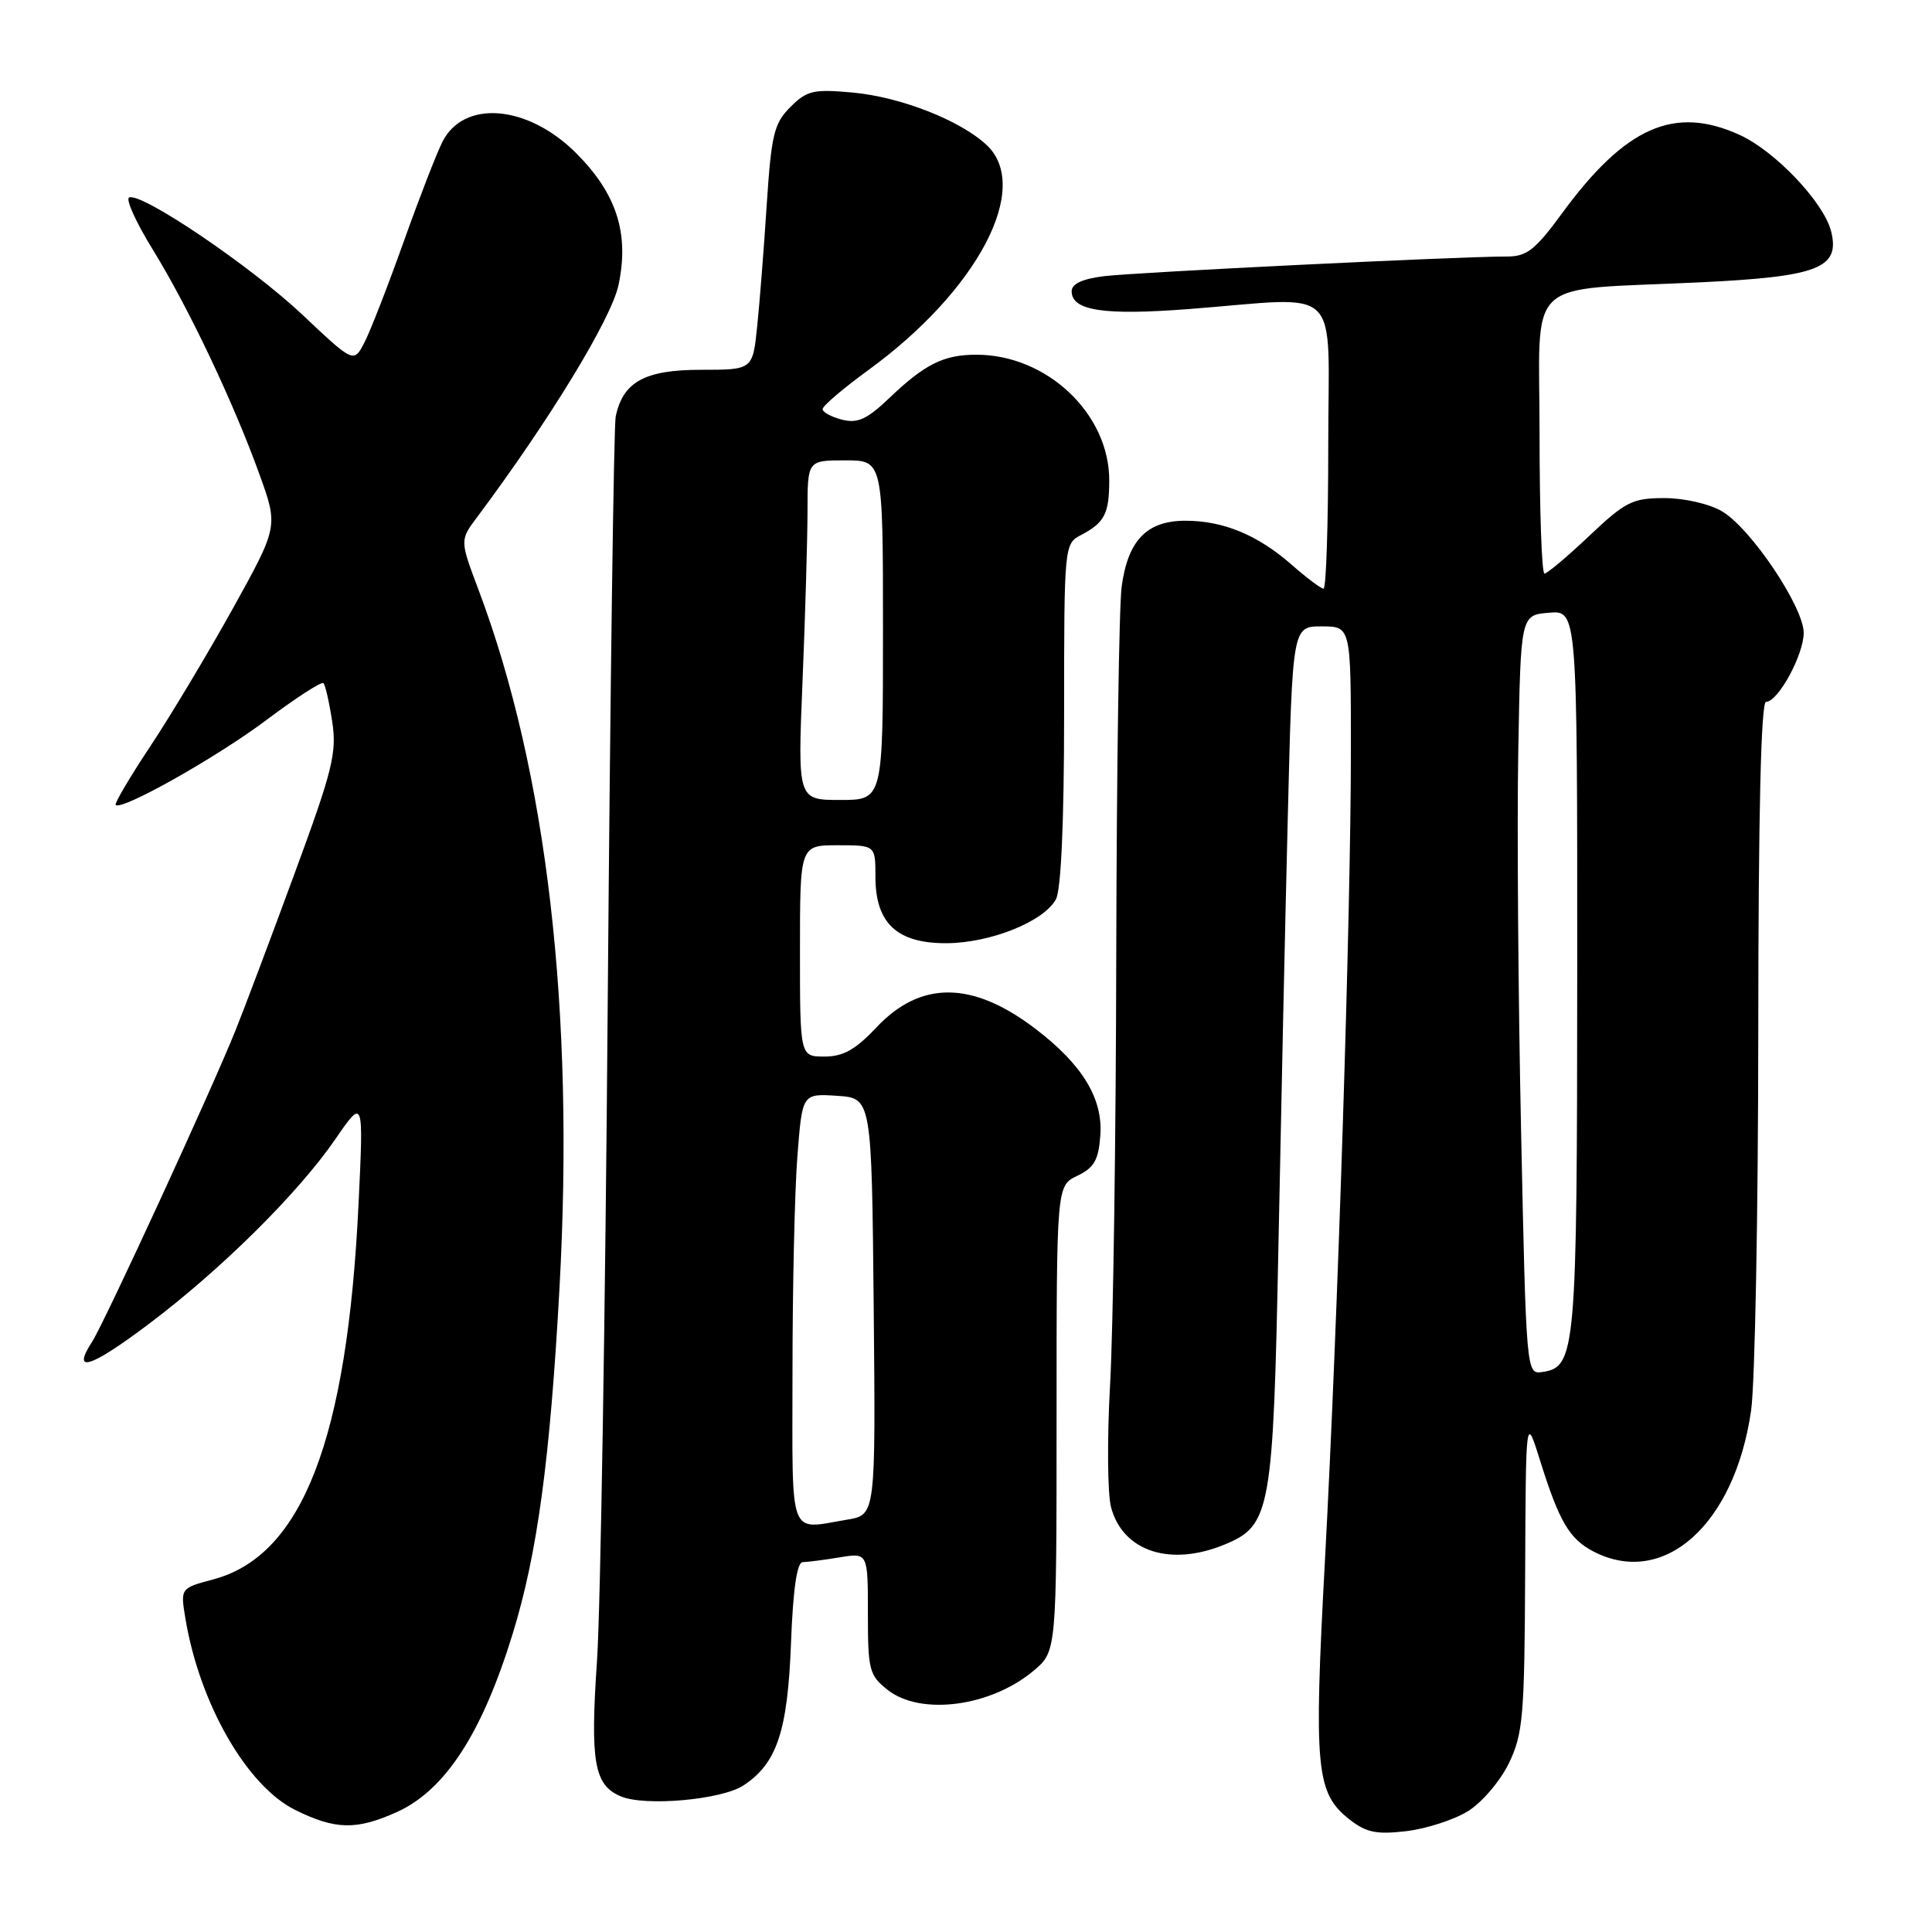 <?xml version="1.0" encoding="UTF-8" standalone="no"?>
<!DOCTYPE svg PUBLIC "-//W3C//DTD SVG 1.1//EN" "http://www.w3.org/Graphics/SVG/1.1/DTD/svg11.dtd" >
<svg xmlns="http://www.w3.org/2000/svg" xmlns:xlink="http://www.w3.org/1999/xlink" version="1.1" viewBox="0 0 256 256">
 <g >
 <path fill="currentColor"
d=" M 194.50 240.00 C 196.36 238.85 198.78 236.01 199.93 233.65 C 201.81 229.76 202.01 227.45 202.09 208.43 C 202.18 187.50 202.18 187.50 204.06 193.50 C 206.60 201.63 207.95 203.92 211.16 205.59 C 220.48 210.40 229.85 202.02 232.03 186.91 C 232.54 183.38 232.97 160.81 232.98 136.75 C 232.99 107.84 233.34 93.00 234.01 93.00 C 235.60 93.00 238.99 86.79 239.00 83.86 C 239.00 80.43 231.99 69.99 228.17 67.75 C 226.49 66.76 223.17 66.00 220.54 66.00 C 216.32 66.00 215.38 66.47 210.59 71.00 C 207.69 73.75 205.01 76.00 204.65 76.00 C 204.29 76.00 204.00 67.71 204.00 57.59 C 204.00 36.27 201.60 38.55 225.29 37.41 C 240.96 36.66 243.85 35.53 242.63 30.64 C 241.66 26.81 235.21 20.01 230.50 17.87 C 221.87 13.94 215.38 16.80 206.99 28.25 C 203.41 33.14 202.30 34.00 199.64 33.99 C 193.47 33.98 150.42 36.08 146.25 36.60 C 143.43 36.95 142.00 37.61 142.00 38.59 C 142.00 41.17 146.26 41.82 157.54 40.95 C 178.20 39.36 176.00 37.21 176.00 59.00 C 176.00 69.45 175.72 78.00 175.38 78.00 C 175.04 78.00 173.16 76.59 171.20 74.87 C 166.67 70.89 162.12 69.00 157.07 69.00 C 151.97 69.00 149.47 71.58 148.63 77.69 C 148.28 80.21 147.96 102.13 147.91 126.39 C 147.87 150.65 147.50 176.35 147.09 183.50 C 146.69 190.65 146.75 197.95 147.22 199.72 C 148.79 205.60 155.12 207.65 162.36 204.62 C 168.36 202.12 168.71 200.11 169.40 165.00 C 169.74 147.68 170.29 122.14 170.64 108.25 C 171.26 83.00 171.26 83.00 175.13 83.00 C 179.00 83.00 179.00 83.00 179.00 99.39 C 179.00 121.05 177.26 175.24 175.56 206.81 C 174.07 234.39 174.37 237.56 178.78 241.06 C 181.02 242.82 182.36 243.10 186.32 242.64 C 188.97 242.33 192.65 241.14 194.50 240.00 Z  M 52.62 240.09 C 58.99 237.19 63.86 229.70 67.91 216.56 C 71.19 205.94 72.88 193.50 74.13 170.77 C 76.16 133.99 72.49 102.29 63.42 78.19 C 60.93 71.58 60.93 71.58 63.21 68.54 C 72.81 55.69 80.99 42.27 81.95 37.79 C 83.41 30.97 81.72 25.68 76.36 20.31 C 69.96 13.90 61.50 13.16 58.64 18.76 C 57.87 20.27 55.56 26.22 53.50 32.00 C 51.44 37.78 49.11 43.77 48.32 45.32 C 46.88 48.13 46.88 48.13 40.11 41.74 C 33.31 35.32 18.85 25.52 17.12 26.16 C 16.61 26.35 18.00 29.42 20.20 33.00 C 24.96 40.71 30.93 53.30 34.39 62.88 C 36.87 69.77 36.87 69.77 30.85 80.64 C 27.53 86.61 22.61 94.83 19.90 98.91 C 17.20 102.98 15.14 106.47 15.33 106.66 C 16.12 107.45 28.75 100.33 35.31 95.40 C 39.21 92.47 42.61 90.27 42.86 90.52 C 43.11 90.78 43.63 93.07 44.02 95.63 C 44.65 99.76 44.08 102.05 38.98 115.89 C 35.82 124.48 32.33 133.75 31.22 136.50 C 28.02 144.47 13.83 175.28 12.21 177.78 C 9.43 182.07 11.95 181.28 19.71 175.44 C 29.30 168.22 39.49 158.13 44.44 150.94 C 48.18 145.50 48.18 145.50 47.51 159.50 C 46.02 190.70 40.06 206.12 28.29 209.27 C 23.90 210.44 23.90 210.44 24.57 214.47 C 26.44 225.74 32.71 236.66 39.12 239.83 C 44.45 242.47 47.25 242.52 52.62 240.09 Z  M 98.51 236.58 C 102.94 233.68 104.37 229.39 104.81 217.75 C 105.08 210.62 105.60 207.00 106.36 206.99 C 106.99 206.98 109.19 206.70 111.25 206.36 C 115.00 205.74 115.00 205.74 115.00 213.80 C 115.00 221.31 115.18 221.99 117.63 223.93 C 122.02 227.37 131.29 226.15 136.97 221.37 C 140.00 218.82 140.00 218.82 140.00 187.97 C 140.00 157.11 140.00 157.11 142.75 155.80 C 144.98 154.73 145.56 153.72 145.80 150.46 C 146.16 145.57 143.43 141.07 137.21 136.33 C 128.86 129.96 122.00 129.90 116.12 136.15 C 113.36 139.08 111.73 140.00 109.25 140.00 C 106.00 140.00 106.00 140.00 106.00 126.00 C 106.00 112.00 106.00 112.00 111.00 112.00 C 116.00 112.00 116.00 112.00 116.00 116.19 C 116.00 122.33 118.86 125.01 125.42 124.98 C 131.25 124.95 138.34 122.10 139.92 119.15 C 140.60 117.88 141.00 108.83 141.00 94.60 C 141.00 72.25 141.02 72.06 143.25 70.89 C 146.36 69.25 146.97 68.08 146.98 63.70 C 147.02 54.85 138.74 47.00 129.37 47.00 C 125.04 47.00 122.54 48.25 117.83 52.75 C 114.88 55.56 113.64 56.13 111.58 55.61 C 110.16 55.25 109.00 54.62 109.00 54.21 C 109.00 53.79 111.73 51.46 115.07 49.03 C 129.56 38.48 136.73 24.85 130.74 19.22 C 127.24 15.94 119.32 12.84 112.95 12.26 C 107.78 11.79 106.91 12.00 104.73 14.18 C 102.56 16.35 102.21 17.82 101.60 27.06 C 101.23 32.80 100.66 40.09 100.33 43.25 C 99.74 49.00 99.74 49.00 92.87 49.00 C 85.43 49.00 82.53 50.60 81.58 55.22 C 81.33 56.48 80.86 91.25 80.53 132.50 C 80.21 173.75 79.57 213.12 79.11 220.00 C 78.19 233.48 78.72 236.52 82.24 238.02 C 85.43 239.39 95.60 238.49 98.51 236.58 Z  M 201.55 149.80 C 201.17 132.04 201.00 109.40 201.18 99.50 C 201.50 81.50 201.50 81.50 205.25 81.19 C 209.00 80.88 209.00 80.88 208.99 128.69 C 208.97 179.31 208.81 181.16 204.34 181.80 C 202.25 182.11 202.23 181.91 201.55 149.80 Z  M 105.01 181.75 C 105.01 170.61 105.30 157.77 105.66 153.20 C 106.30 144.90 106.30 144.90 110.90 145.20 C 115.50 145.50 115.50 145.50 115.77 173.12 C 116.03 200.73 116.03 200.73 112.27 201.36 C 104.38 202.66 105.00 204.33 105.01 181.75 Z  M 106.34 90.25 C 106.70 81.59 106.99 71.46 107.00 67.75 C 107.00 61.00 107.00 61.00 112.00 61.00 C 117.00 61.00 117.00 61.00 117.00 83.50 C 117.00 106.00 117.00 106.00 111.34 106.00 C 105.69 106.00 105.69 106.00 106.34 90.25 Z "/>
</g>
</svg>